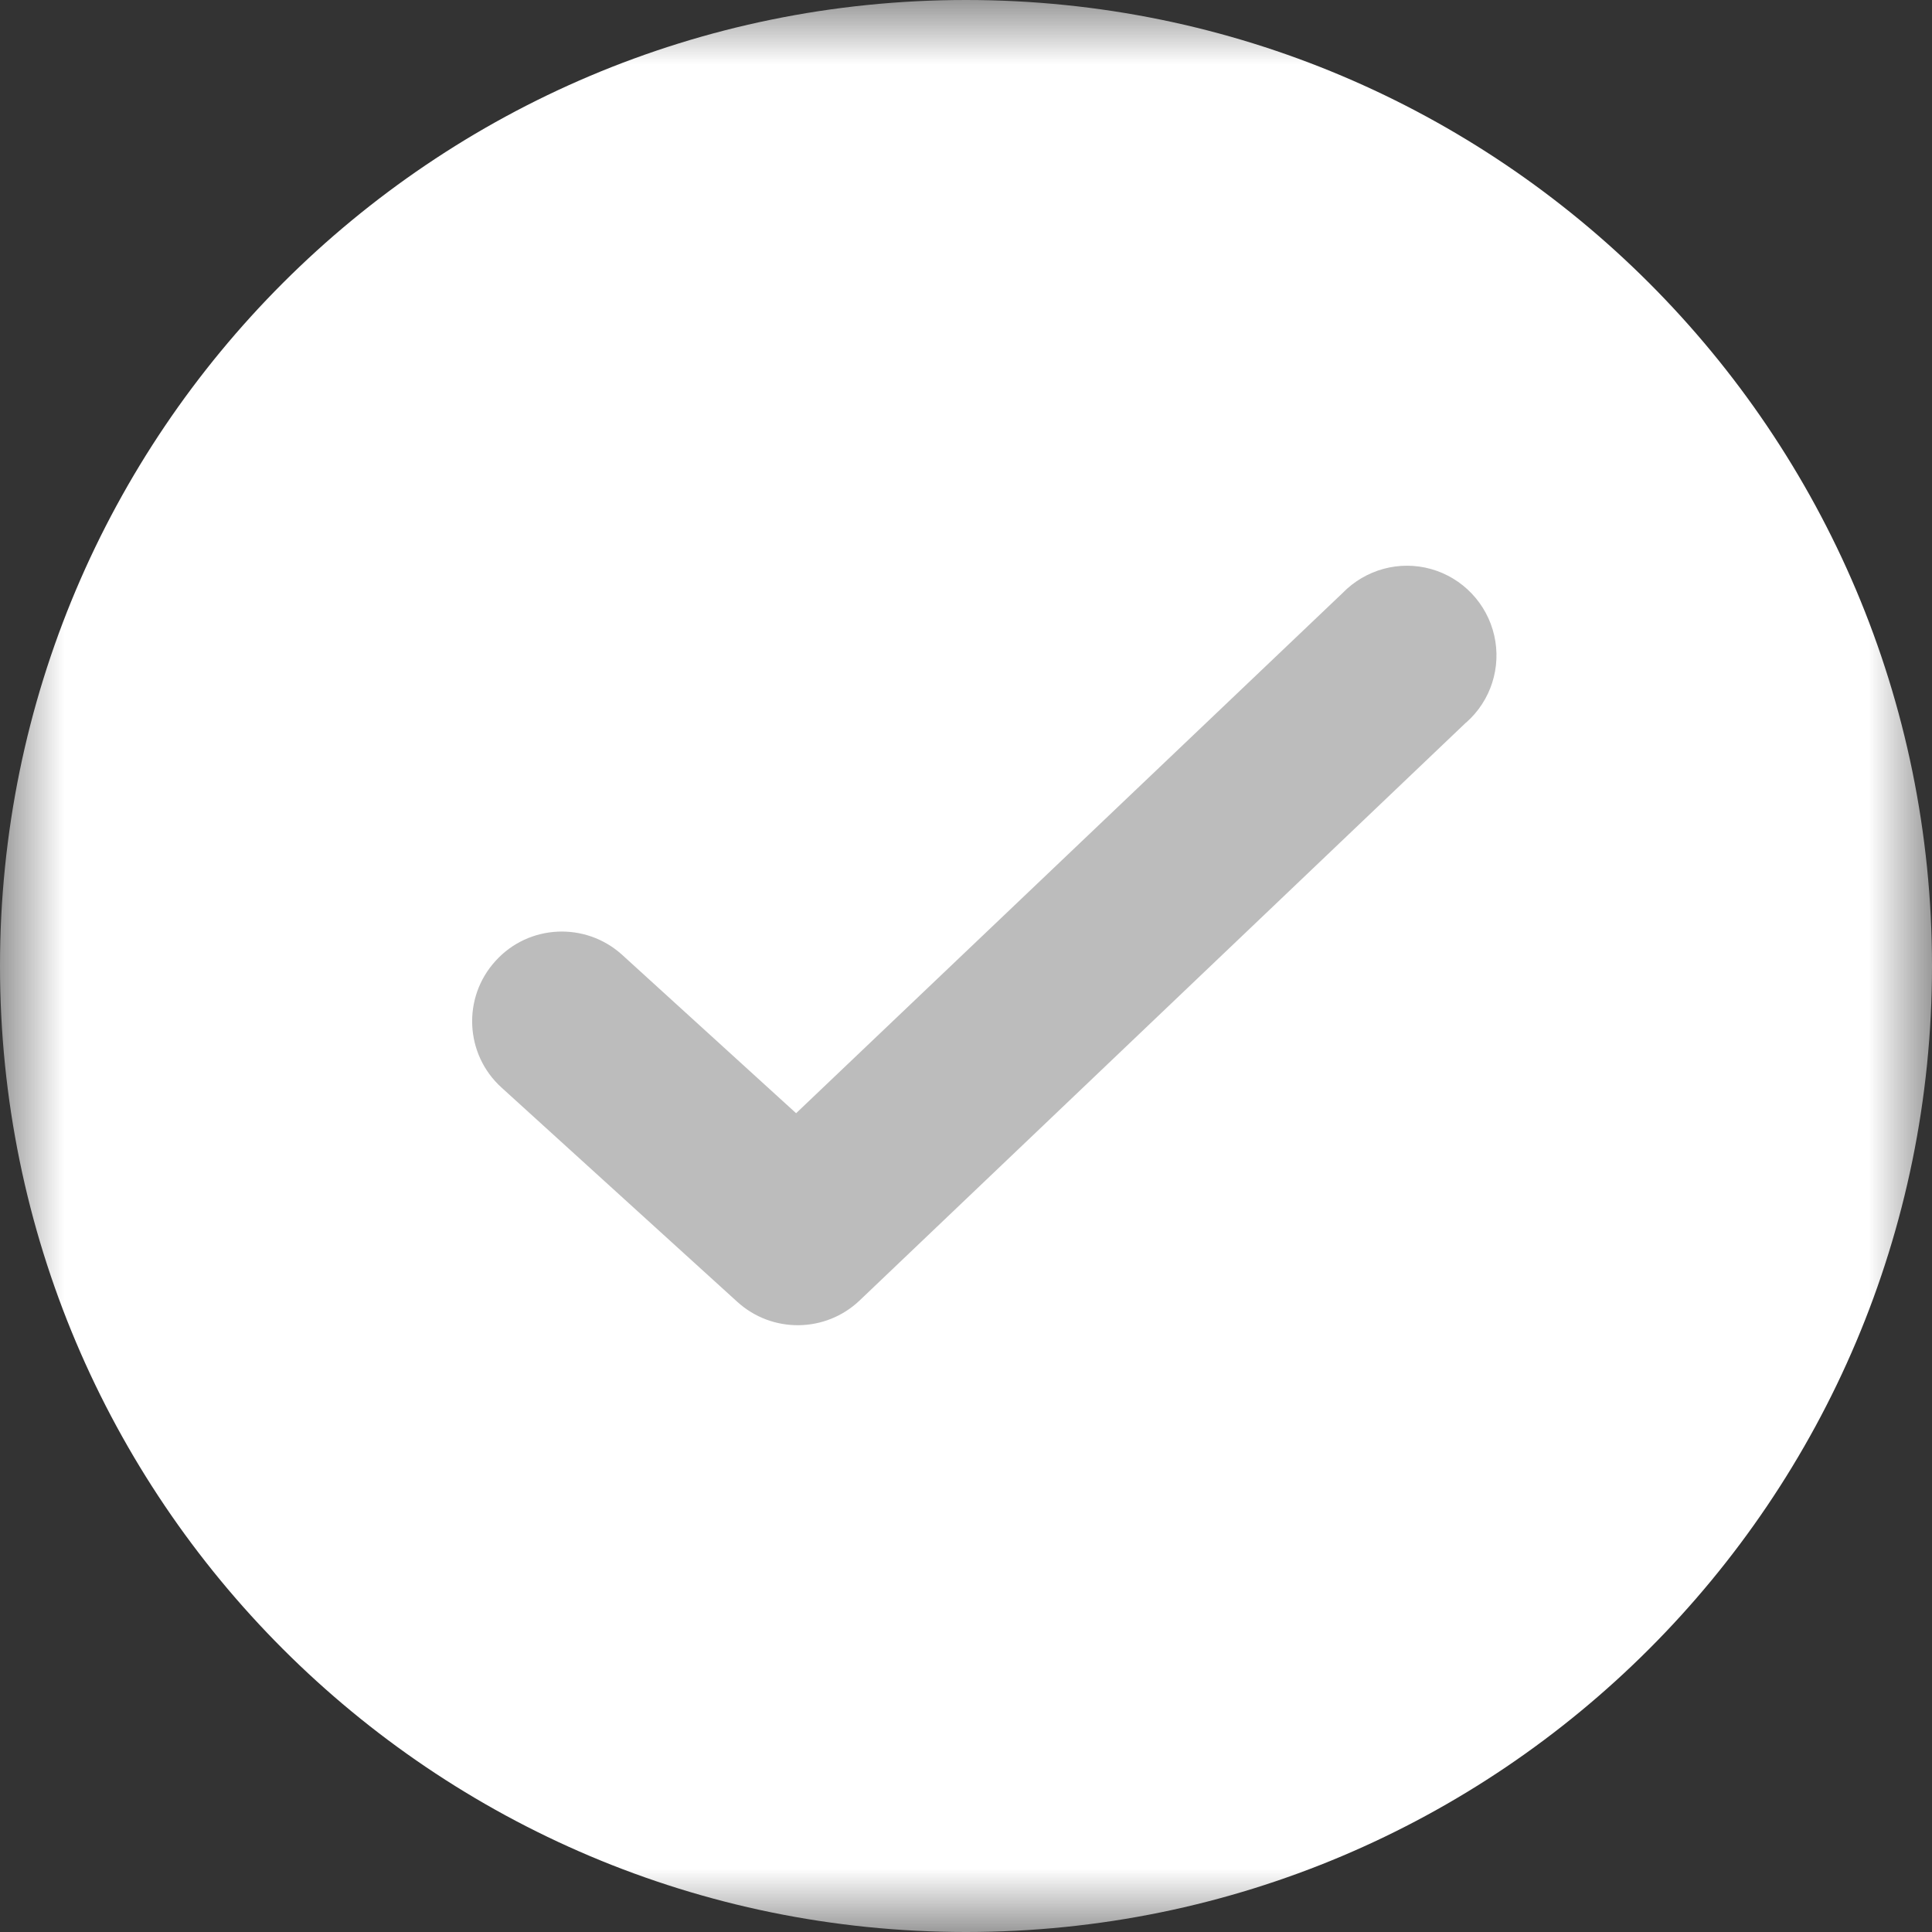 <svg width="15" height="15" viewBox="0 0 15 15" fill="none" xmlns="http://www.w3.org/2000/svg">
<rect x="0" y="0" width="15" height="15" fill="#333333" stroke="none"/>
<g id="&#231;&#188;&#150;&#231;&#187;&#132;">
<mask id="mask0_16_896" style="mask-type:luminance" maskUnits="userSpaceOnUse" x="0" y="0" width="15" height="15">
<path id="Clip 2" fill-rule="evenodd" clip-rule="evenodd" d="M0 0H15V15H0V0Z" fill="white"/>
</mask>
<g mask="url(#mask0_16_896)">
<circle id="&#230;&#164;&#173;&#229;&#156;&#134;&#229;&#189;&#162;" cx="7.5" cy="6.5" r="5.5" fill="#BCBCBC"/>
<path id="Fill 1" fill-rule="evenodd" clip-rule="evenodd" d="M11.382 5.61L6.674 10.097C6.409 10.349 5.995 10.353 5.725 10.108L3.894 8.444C3.609 8.186 3.588 7.745 3.847 7.461C4.104 7.176 4.545 7.155 4.83 7.413L6.181 8.643L10.424 4.604C10.602 4.421 10.865 4.349 11.111 4.418C11.356 4.487 11.544 4.685 11.601 4.933C11.658 5.181 11.575 5.441 11.383 5.61H11.382ZM0 7.5C0 11.642 3.358 15 7.5 15C11.642 15 15 11.642 15 7.5C15 3.358 11.642 0 7.5 0C3.358 0 0 3.358 0 7.5Z" fill="white"/>
</g>
</g>
</svg>
